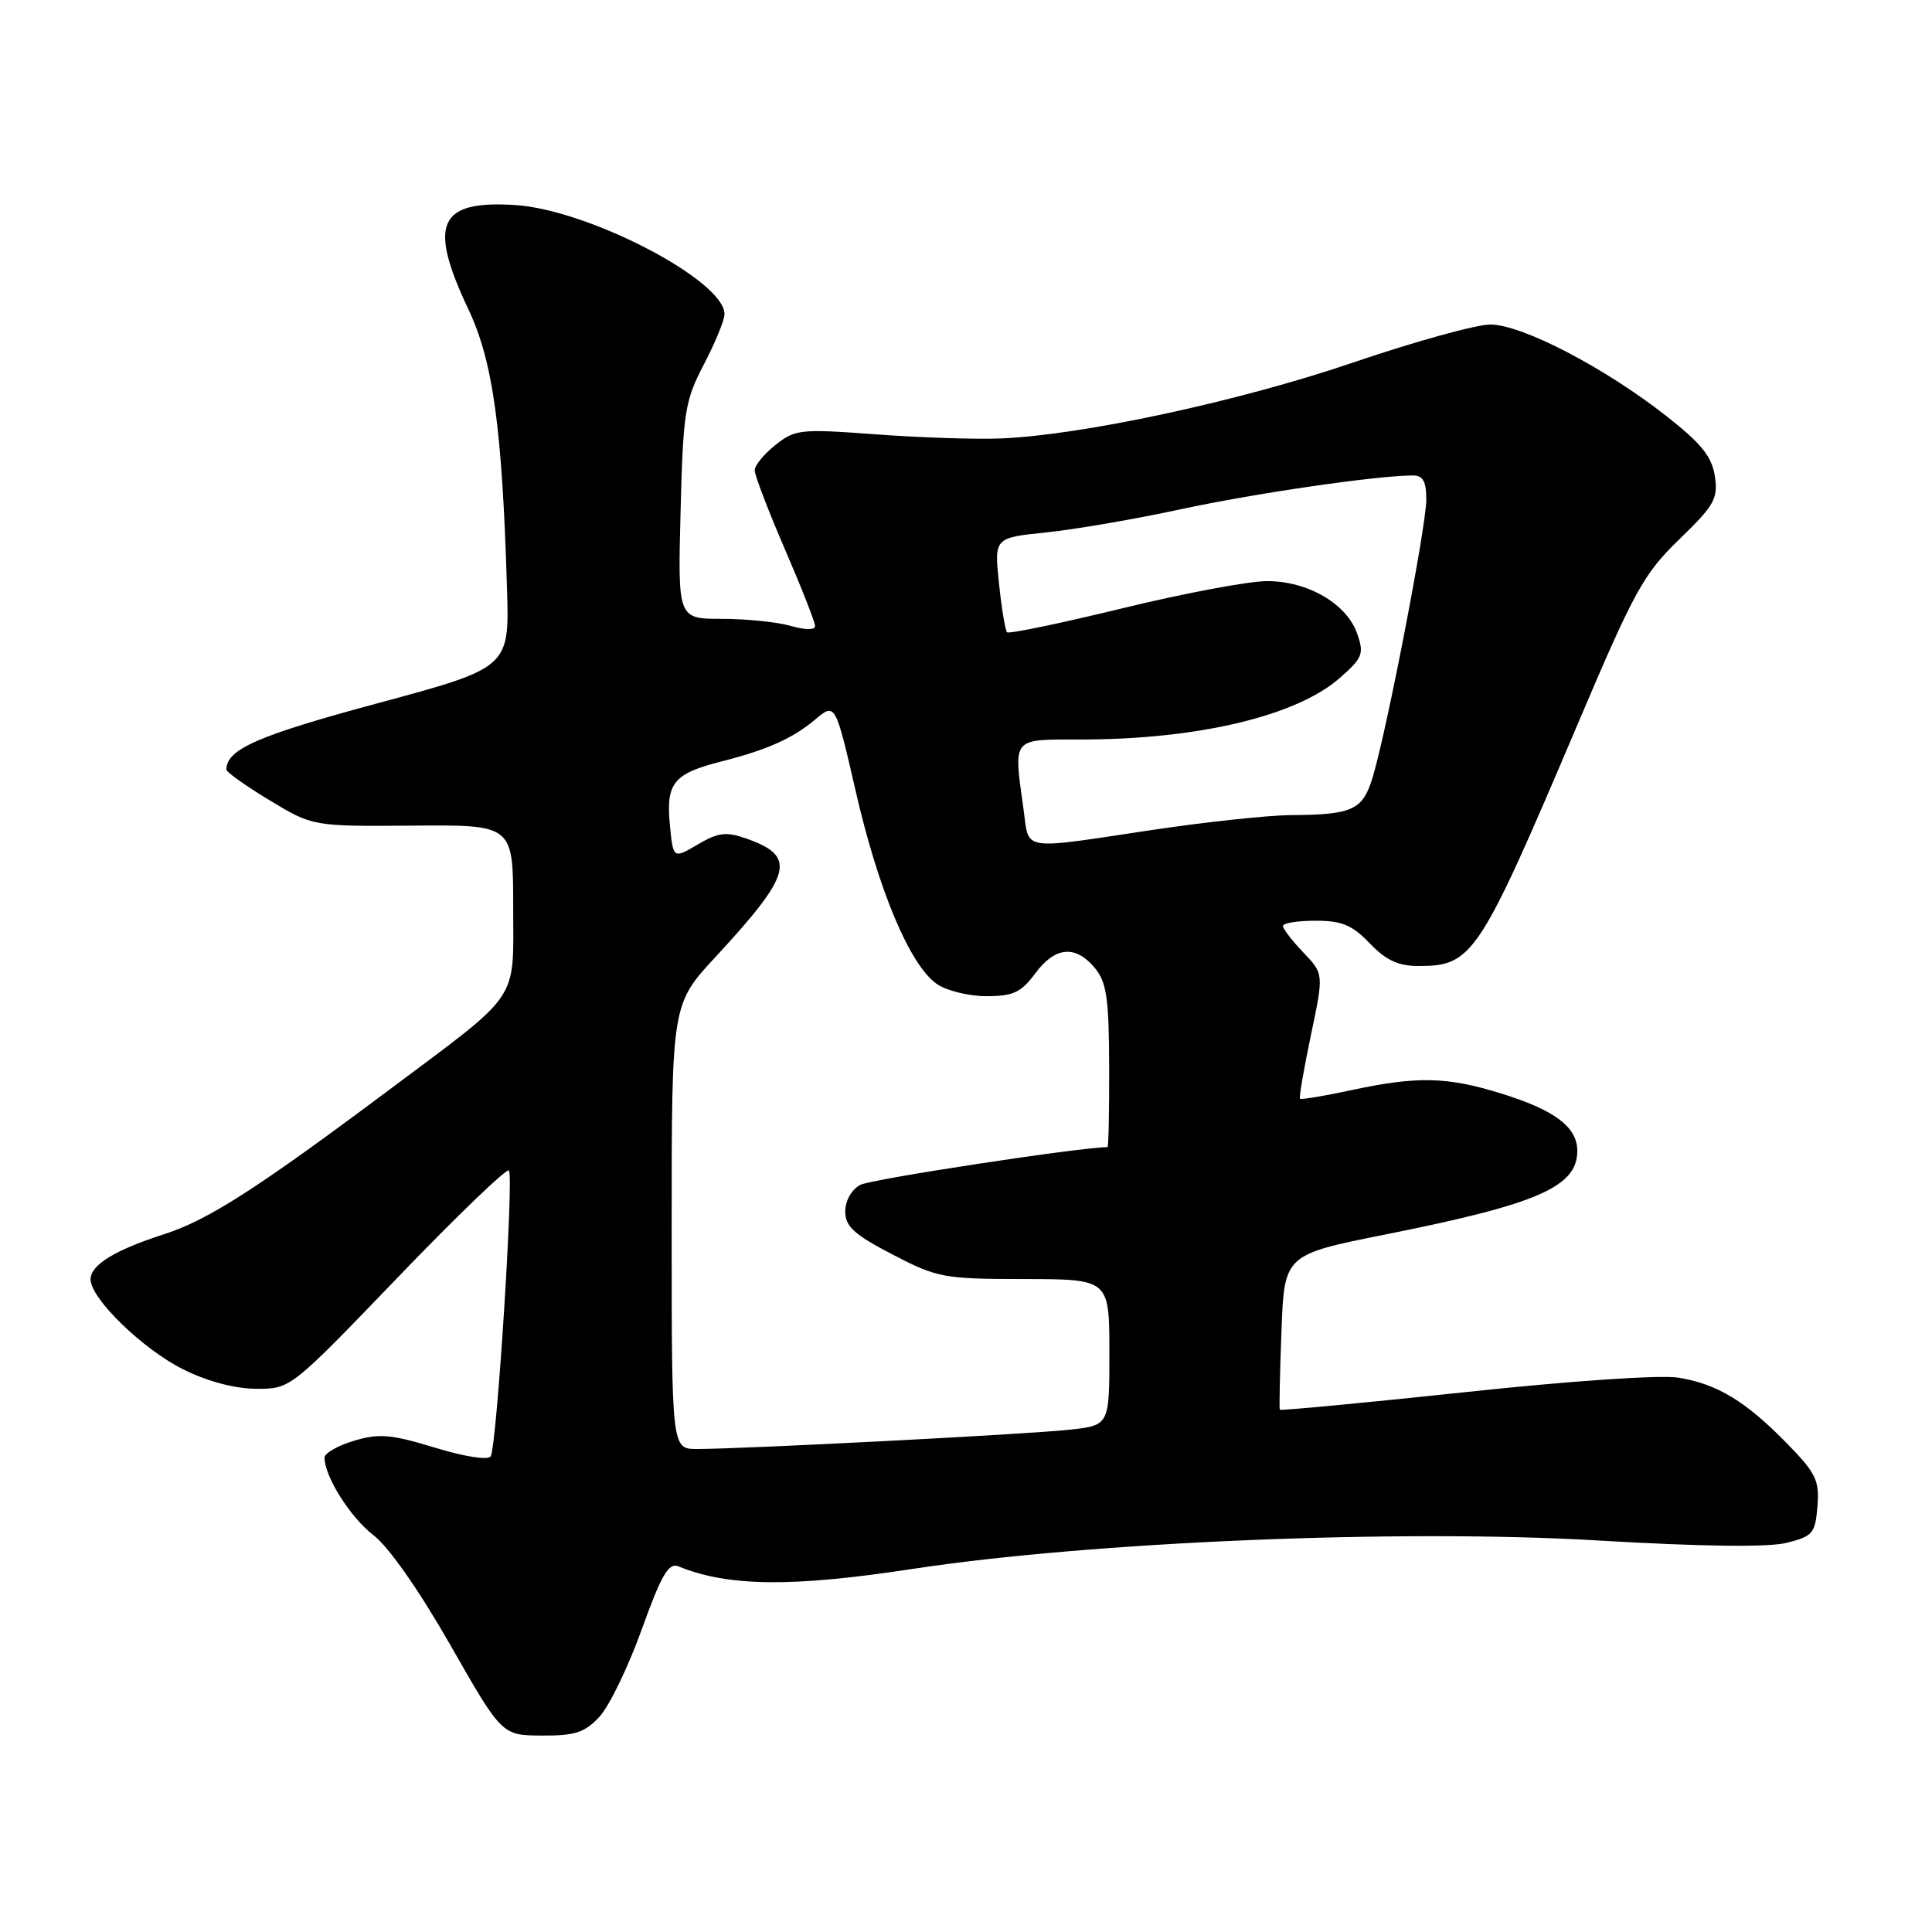 <?xml version="1.0" encoding="UTF-8" standalone="no"?>
<!DOCTYPE svg PUBLIC "-//W3C//DTD SVG 1.1//EN" "http://www.w3.org/Graphics/SVG/1.1/DTD/svg11.dtd" >
<svg xmlns="http://www.w3.org/2000/svg" xmlns:xlink="http://www.w3.org/1999/xlink" version="1.1" viewBox="0 0 256 256">
 <g >
 <path fill="currentColor"
d=" M 79.43 227.48 C 80.72 226.09 83.24 220.89 85.03 215.92 C 87.64 208.67 88.60 207.02 89.89 207.55 C 96.49 210.24 104.86 210.34 120.85 207.90 C 144.51 204.29 185.62 202.58 211.71 204.12 C 225.44 204.93 234.25 205.04 236.71 204.44 C 240.20 203.57 240.53 203.19 240.82 199.61 C 241.10 196.17 240.63 195.20 236.82 191.30 C 231.33 185.68 227.55 183.38 222.41 182.55 C 220.05 182.16 208.10 182.97 194.03 184.48 C 180.67 185.90 169.67 186.94 169.58 186.79 C 169.49 186.63 169.59 181.94 169.80 176.37 C 170.18 166.25 170.18 166.25 183.64 163.56 C 203.76 159.55 209.00 157.26 209.00 152.50 C 209.00 149.35 206.05 147.12 199.00 144.92 C 191.74 142.66 187.82 142.57 179.01 144.46 C 175.44 145.23 172.40 145.73 172.26 145.59 C 172.11 145.44 172.76 141.66 173.70 137.18 C 175.41 129.04 175.41 129.04 172.71 126.22 C 171.22 124.66 170.00 123.08 170.00 122.70 C 170.00 122.31 171.94 122.00 174.31 122.00 C 177.80 122.00 179.18 122.57 181.50 125.00 C 183.65 127.24 185.28 128.00 187.96 128.00 C 195.14 128.00 195.98 126.71 209.03 96.00 C 216.56 78.26 217.78 76.05 222.51 71.47 C 227.15 66.98 227.67 66.08 227.23 63.12 C 226.85 60.52 225.45 58.78 220.83 55.15 C 212.65 48.72 201.65 43.00 197.48 43.00 C 195.61 43.00 187.42 45.27 179.29 48.04 C 164.17 53.19 143.27 57.69 132.50 58.10 C 129.20 58.23 121.78 57.98 116.00 57.55 C 106.08 56.81 105.35 56.89 102.75 58.96 C 101.24 60.16 100.00 61.67 100.00 62.32 C 100.00 62.97 101.80 67.67 104.00 72.77 C 106.20 77.86 108.00 82.44 108.00 82.95 C 108.00 83.50 106.70 83.49 104.76 82.93 C 102.97 82.42 98.88 82.00 95.66 82.00 C 89.81 82.00 89.81 82.00 90.18 67.75 C 90.52 54.56 90.75 53.11 93.27 48.28 C 94.77 45.41 96.00 42.42 96.00 41.62 C 96.00 37.17 78.00 27.79 68.27 27.17 C 58.10 26.52 56.70 29.63 62.04 40.93 C 65.32 47.85 66.54 56.66 67.18 77.98 C 67.50 88.47 67.50 88.47 50.02 93.19 C 34.11 97.48 30.00 99.29 30.00 101.98 C 30.00 102.31 32.58 104.14 35.72 106.04 C 41.45 109.50 41.45 109.50 54.72 109.40 C 68.00 109.29 68.00 109.29 68.00 120.19 C 68.00 132.97 69.18 131.23 51.50 144.46 C 34.13 157.45 27.60 161.64 21.86 163.50 C 15.21 165.64 12.00 167.60 12.00 169.52 C 12.00 172.06 18.91 178.77 24.26 181.44 C 27.47 183.04 31.10 184.01 33.95 184.02 C 38.50 184.04 38.50 184.04 52.68 169.29 C 60.48 161.17 67.12 154.79 67.43 155.09 C 68.11 155.78 65.83 191.66 65.02 192.97 C 64.69 193.51 61.58 193.03 57.63 191.82 C 51.82 190.05 50.23 189.91 46.90 190.91 C 44.76 191.55 43.00 192.56 43.00 193.14 C 43.00 195.65 46.44 201.10 49.50 203.43 C 51.49 204.95 55.55 210.75 59.66 217.95 C 66.50 229.94 66.50 229.94 71.80 229.97 C 76.20 230.00 77.49 229.57 79.43 227.48 Z  M 89.00 162.54 C 89.00 133.07 89.00 133.07 94.82 126.79 C 105.02 115.76 105.61 113.46 98.86 111.10 C 96.20 110.17 95.15 110.31 92.43 111.91 C 89.19 113.82 89.19 113.82 88.75 109.16 C 88.25 103.76 89.28 102.51 95.47 100.93 C 101.65 99.36 105.01 97.86 107.98 95.37 C 110.68 93.09 110.68 93.09 113.40 104.90 C 116.40 117.98 120.56 127.88 124.12 130.37 C 125.40 131.27 128.36 132.00 130.69 132.00 C 134.25 132.00 135.30 131.51 137.16 129.00 C 139.80 125.43 142.49 125.17 145.06 128.25 C 146.63 130.14 146.94 132.23 146.97 141.25 C 146.99 147.16 146.89 152.00 146.75 152.00 C 143.10 152.02 115.41 156.24 114.00 157.00 C 112.84 157.62 112.00 159.09 112.00 160.52 C 112.00 162.51 113.17 163.58 118.25 166.22 C 124.21 169.32 125.02 169.47 135.75 169.48 C 146.99 169.50 146.99 169.50 147.00 179.18 C 147.00 188.86 147.00 188.86 141.75 189.44 C 136.43 190.04 98.51 192.00 92.35 192.00 C 89.00 192.00 89.00 192.00 89.00 162.54 Z  M 135.64 107.36 C 134.29 97.55 133.93 98.00 143.25 97.99 C 158.74 97.98 171.80 94.87 177.52 89.84 C 180.55 87.19 180.77 86.64 179.84 83.98 C 178.46 80.00 173.31 77.00 167.88 77.00 C 165.47 77.00 156.84 78.62 148.69 80.61 C 140.55 82.59 133.69 84.02 133.44 83.78 C 133.20 83.54 132.72 80.62 132.37 77.30 C 131.74 71.26 131.74 71.26 138.62 70.55 C 142.40 70.16 150.45 68.78 156.50 67.47 C 166.28 65.36 182.44 63.01 187.25 63.00 C 188.56 63.00 189.00 63.82 188.99 66.25 C 188.97 69.80 183.80 96.60 181.91 102.91 C 180.58 107.35 179.29 107.95 171.00 108.01 C 167.97 108.03 159.65 108.93 152.50 110.00 C 135.13 112.61 136.38 112.81 135.64 107.36 Z "/>
</g>
</svg>